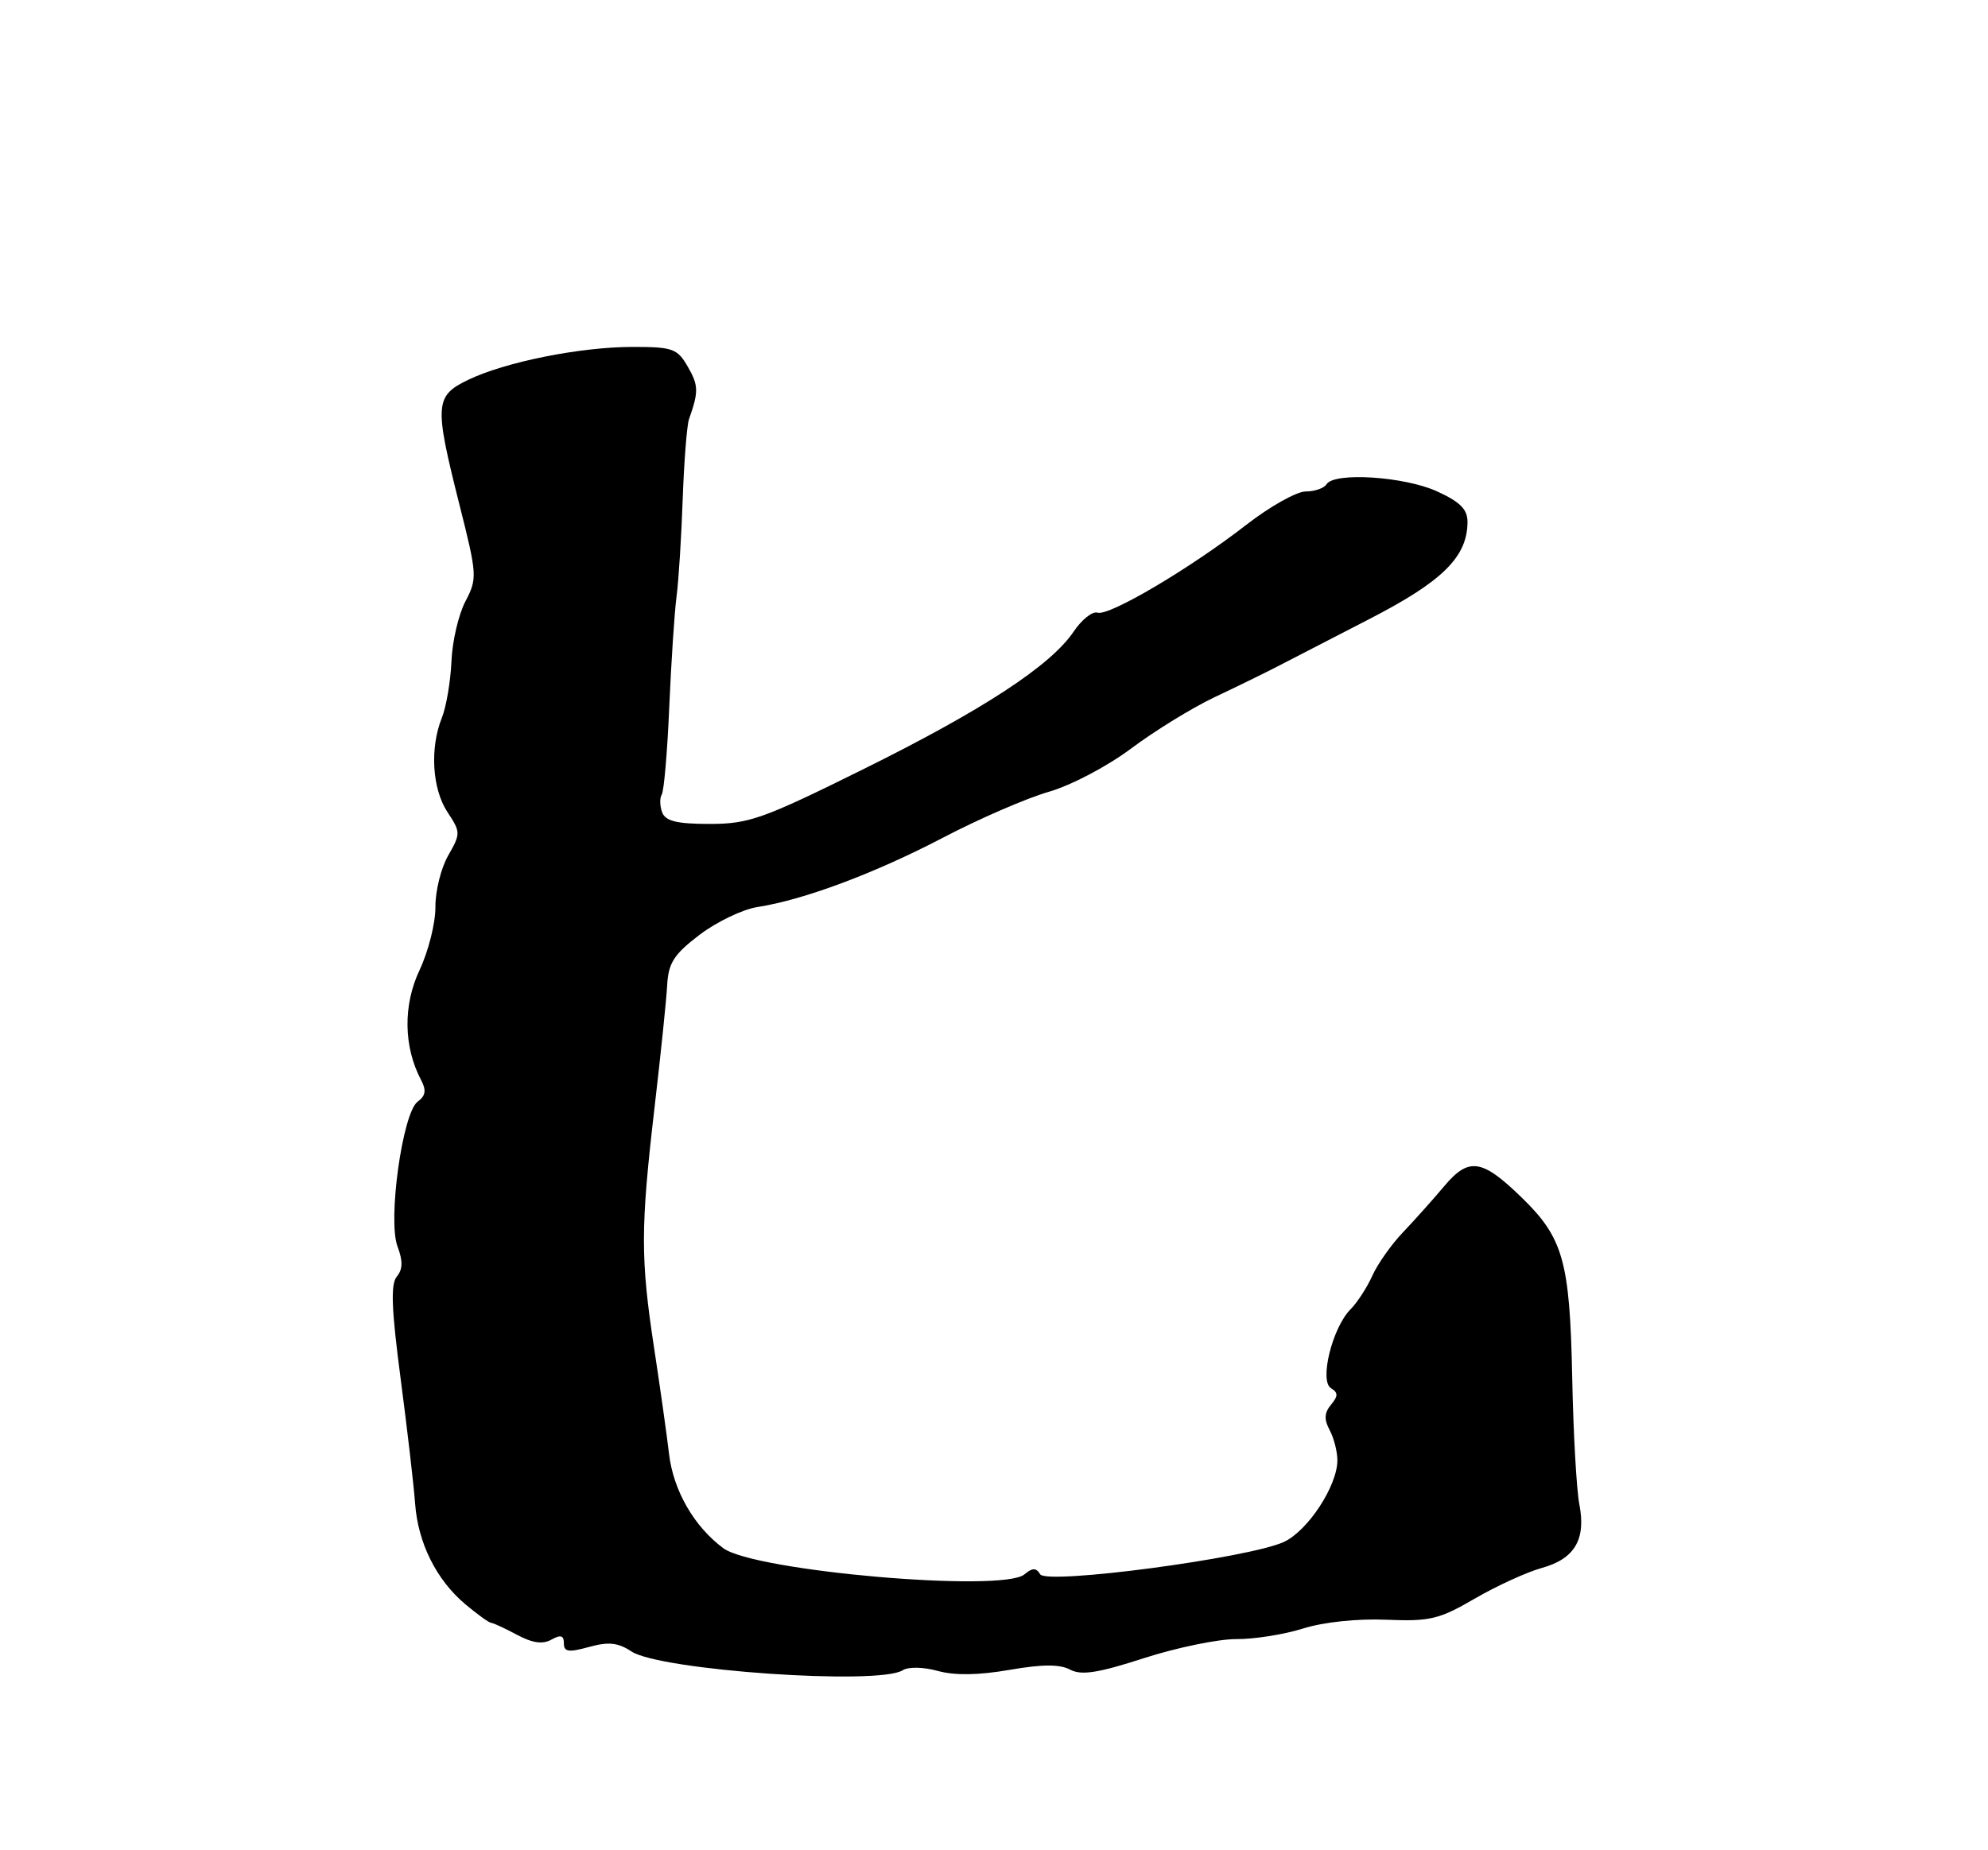 <?xml version="1.0" encoding="UTF-8" standalone="no"?>
<!DOCTYPE svg PUBLIC "-//W3C//DTD SVG 1.1//EN" "http://www.w3.org/Graphics/SVG/1.1/DTD/svg11.dtd" >
<svg xmlns="http://www.w3.org/2000/svg" xmlns:xlink="http://www.w3.org/1999/xlink" version="1.1" viewBox="0 0 275 256">
 <g >
 <path fill="currentColor"
d=" M 124.87 231.10 C 125.66 230.60 127.73 230.64 129.75 231.20 C 132.09 231.84 135.36 231.79 139.63 231.05 C 144.19 230.26 146.59 230.25 148.02 231.01 C 149.57 231.84 151.87 231.49 158.26 229.42 C 162.79 227.96 168.53 226.78 171.00 226.79 C 173.47 226.81 177.65 226.15 180.27 225.32 C 183.11 224.43 187.79 223.94 191.77 224.11 C 197.80 224.36 199.07 224.06 204.00 221.19 C 207.03 219.43 211.18 217.53 213.23 216.96 C 217.82 215.70 219.42 213.01 218.47 208.14 C 218.08 206.14 217.63 198.17 217.48 190.44 C 217.15 174.50 216.24 171.27 210.49 165.69 C 204.99 160.34 203.18 160.08 199.78 164.12 C 198.22 165.98 195.64 168.86 194.05 170.53 C 192.46 172.20 190.56 174.89 189.83 176.52 C 189.10 178.14 187.74 180.24 186.80 181.18 C 184.31 183.70 182.48 191.06 184.11 192.07 C 185.12 192.69 185.12 193.15 184.12 194.36 C 183.19 195.47 183.14 196.40 183.93 197.87 C 184.52 198.97 185.00 200.85 185.00 202.05 C 185.00 205.59 180.91 211.82 177.59 213.35 C 172.74 215.58 144.80 219.29 143.89 217.82 C 143.32 216.90 142.82 216.90 141.70 217.84 C 138.63 220.38 104.35 217.39 100.05 214.21 C 96.01 211.21 93.15 206.24 92.55 201.18 C 92.25 198.60 91.32 192.00 90.48 186.50 C 88.60 174.12 88.60 169.93 90.54 153.26 C 91.39 145.98 92.18 138.35 92.29 136.31 C 92.46 133.23 93.22 132.05 96.77 129.34 C 99.13 127.55 102.73 125.82 104.77 125.50 C 111.19 124.51 121.04 120.82 130.45 115.90 C 135.43 113.29 141.99 110.45 145.03 109.57 C 148.14 108.68 153.15 106.05 156.49 103.55 C 159.75 101.11 164.91 97.94 167.96 96.49 C 171.01 95.05 174.85 93.17 176.50 92.32 C 178.15 91.46 183.95 88.47 189.39 85.67 C 199.56 80.44 202.99 77.05 203.00 72.20 C 203.00 70.46 201.96 69.43 198.75 67.97 C 194.23 65.92 184.55 65.30 183.50 67.00 C 183.16 67.55 181.86 68.00 180.62 68.00 C 179.37 68.00 175.68 70.07 172.42 72.60 C 164.62 78.66 153.39 85.30 151.81 84.77 C 151.13 84.54 149.64 85.72 148.51 87.40 C 145.34 92.10 135.93 98.26 119.32 106.48 C 105.55 113.30 103.59 114.00 98.18 114.00 C 93.65 114.00 92.07 113.62 91.60 112.41 C 91.27 111.54 91.24 110.42 91.54 109.93 C 91.85 109.44 92.32 103.97 92.58 97.77 C 92.85 91.57 93.30 84.70 93.59 82.50 C 93.88 80.30 94.26 74.22 94.44 69.00 C 94.63 63.77 95.02 58.83 95.31 58.00 C 96.65 54.21 96.64 53.33 95.15 50.75 C 93.70 48.23 93.07 48.00 87.53 48.00 C 80.28 48.00 69.90 50.08 64.75 52.56 C 60.14 54.79 60.06 55.97 63.55 69.81 C 66.01 79.56 66.04 80.03 64.38 83.21 C 63.43 85.02 62.56 88.75 62.45 91.50 C 62.33 94.25 61.74 97.77 61.12 99.32 C 59.44 103.53 59.78 109.14 61.90 112.37 C 63.73 115.14 63.73 115.34 62.00 118.37 C 61.01 120.09 60.21 123.30 60.23 125.50 C 60.25 127.70 59.26 131.62 58.04 134.22 C 55.74 139.08 55.82 144.82 58.24 149.42 C 59.00 150.85 58.88 151.62 57.78 152.42 C 55.68 153.96 53.61 168.83 54.99 172.47 C 55.75 174.48 55.72 175.63 54.89 176.63 C 54.02 177.68 54.15 181.10 55.42 190.76 C 56.34 197.77 57.24 205.53 57.42 208.00 C 57.81 213.48 60.35 218.58 64.37 221.97 C 66.03 223.36 67.63 224.52 67.94 224.54 C 68.25 224.56 69.86 225.31 71.53 226.20 C 73.66 227.34 75.08 227.54 76.28 226.86 C 77.56 226.15 78.00 226.27 78.00 227.37 C 78.00 228.56 78.65 228.66 81.47 227.88 C 84.17 227.13 85.49 227.27 87.35 228.50 C 91.35 231.12 121.54 233.21 124.87 231.10 Z "/>
</g>
</svg>